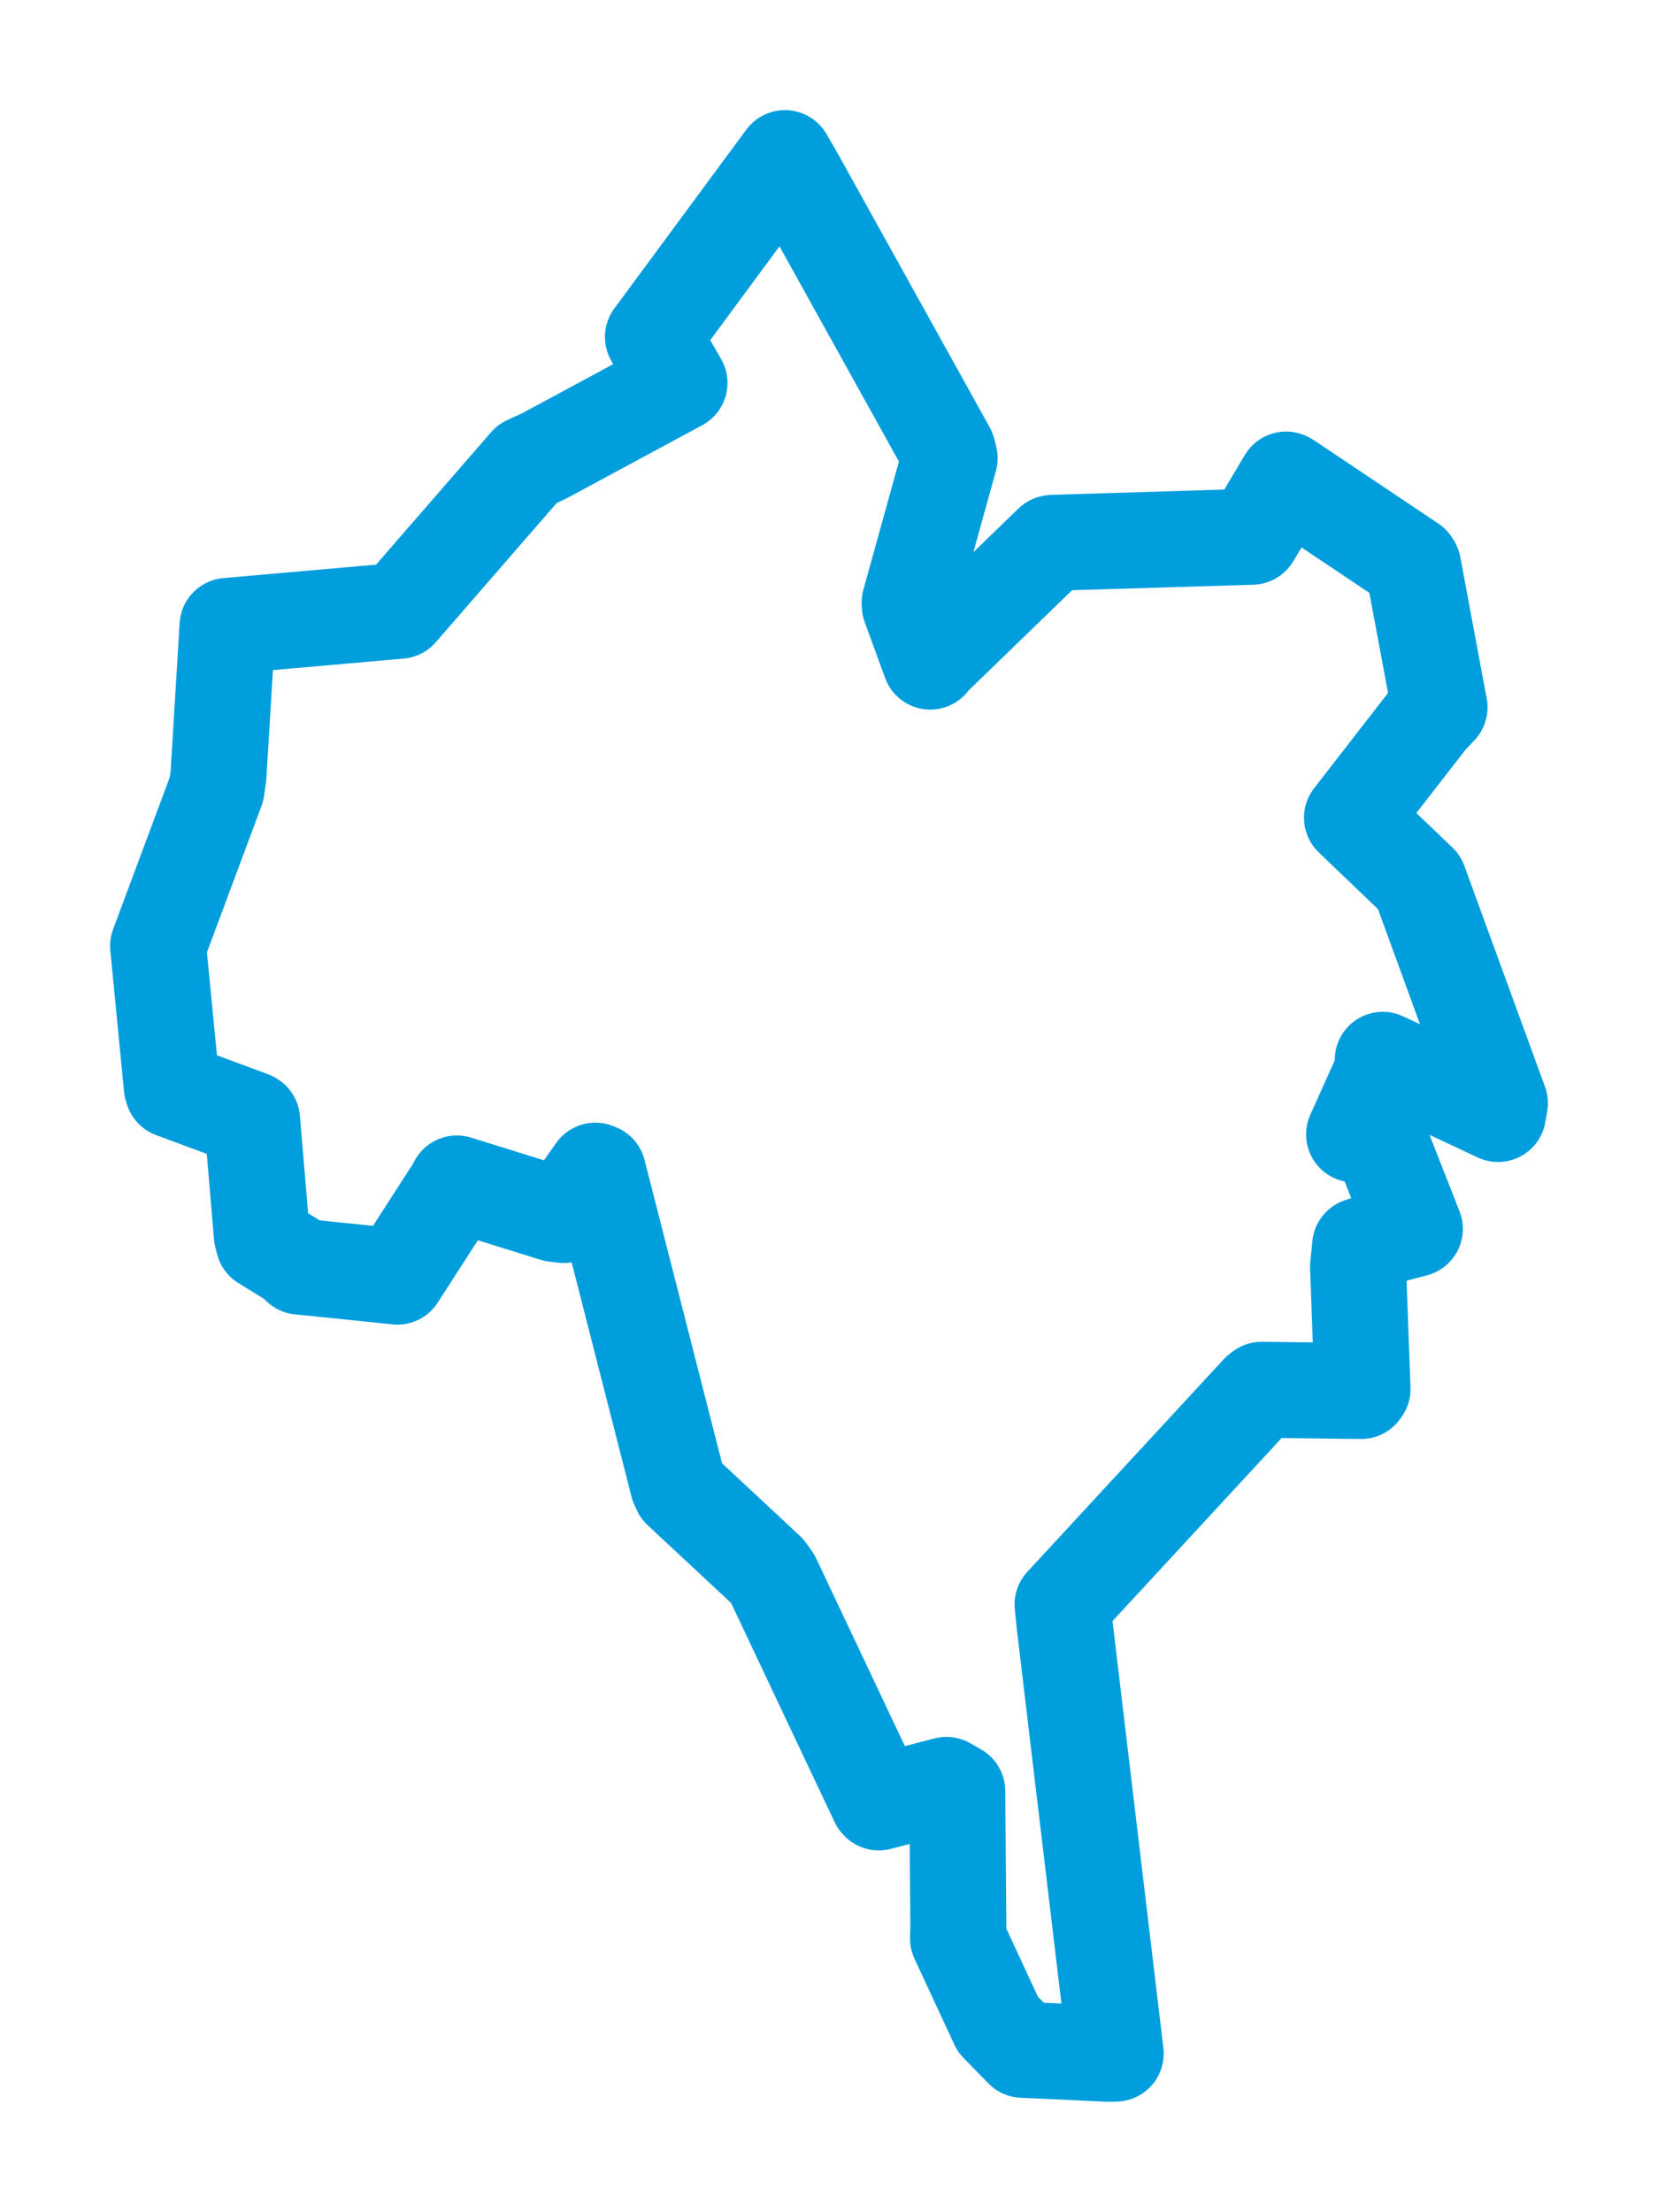 <svg viewBox="0 0 84.454 112.654" width="84.454" height="112.654" xmlns="http://www.w3.org/2000/svg">
  <title>Bučovice, okres Vyškov, Jihomoravský kraj, Jihovýchod, Česko</title>
  <desc>Geojson of Bučovice, okres Vyškov, Jihomoravský kraj, Jihovýchod, Česko</desc>
  <polygon points="8.053,48.182 8.752,55.37 8.8,55.521 12.788,56.999 12.84,57.031 13.337,62.922 13.426,63.27 15.194,64.356 15.264,64.511 18.652,64.855 20.24,65.022 23.141,60.521 23.271,60.276 28.253,61.827 28.734,61.885 30.327,59.624 30.462,59.679 34.537,75.628 34.657,75.893 39.069,80.006 39.366,80.423 44.72,91.753 44.762,91.8 48.213,90.909 48.76,91.224 48.816,98.019 48.799,98.732 50.827,103.104 52.092,104.401 56.46,104.602 56.831,104.594 54.213,82.619 54.124,81.716 64.137,70.88 64.264,70.785 69.331,70.846 69.403,70.747 69.175,64.524 69.282,63.448 71.013,62.869 72.069,62.59 70.122,57.631 68.973,57.778 70.439,54.513 70.435,53.978 76.306,56.738 76.401,56.187 72.398,45.223 72.294,44.934 69.369,42.134 68.866,41.647 72.782,36.602 73.326,36.026 71.982,28.824 71.904,28.696 65.596,24.471 65.509,24.425 63.898,27.136 63.771,27.338 53.656,27.645 53.578,27.656 47.502,33.541 47.384,33.697 46.342,30.849 46.333,30.693 48.372,23.338 48.275,22.95 40.494,8.93 39.983,8.053 33.259,17.162 34.612,19.505 27.723,23.218 26.86,23.615 20.352,31.108 11.59,31.879 11.128,39.491 11.032,40.188 8.053,48.182" stroke="#009edd" stroke-width="4.889px" fill="none" stroke-linejoin="round" vector-effect="non-scaling-stroke"></polygon>
</svg>